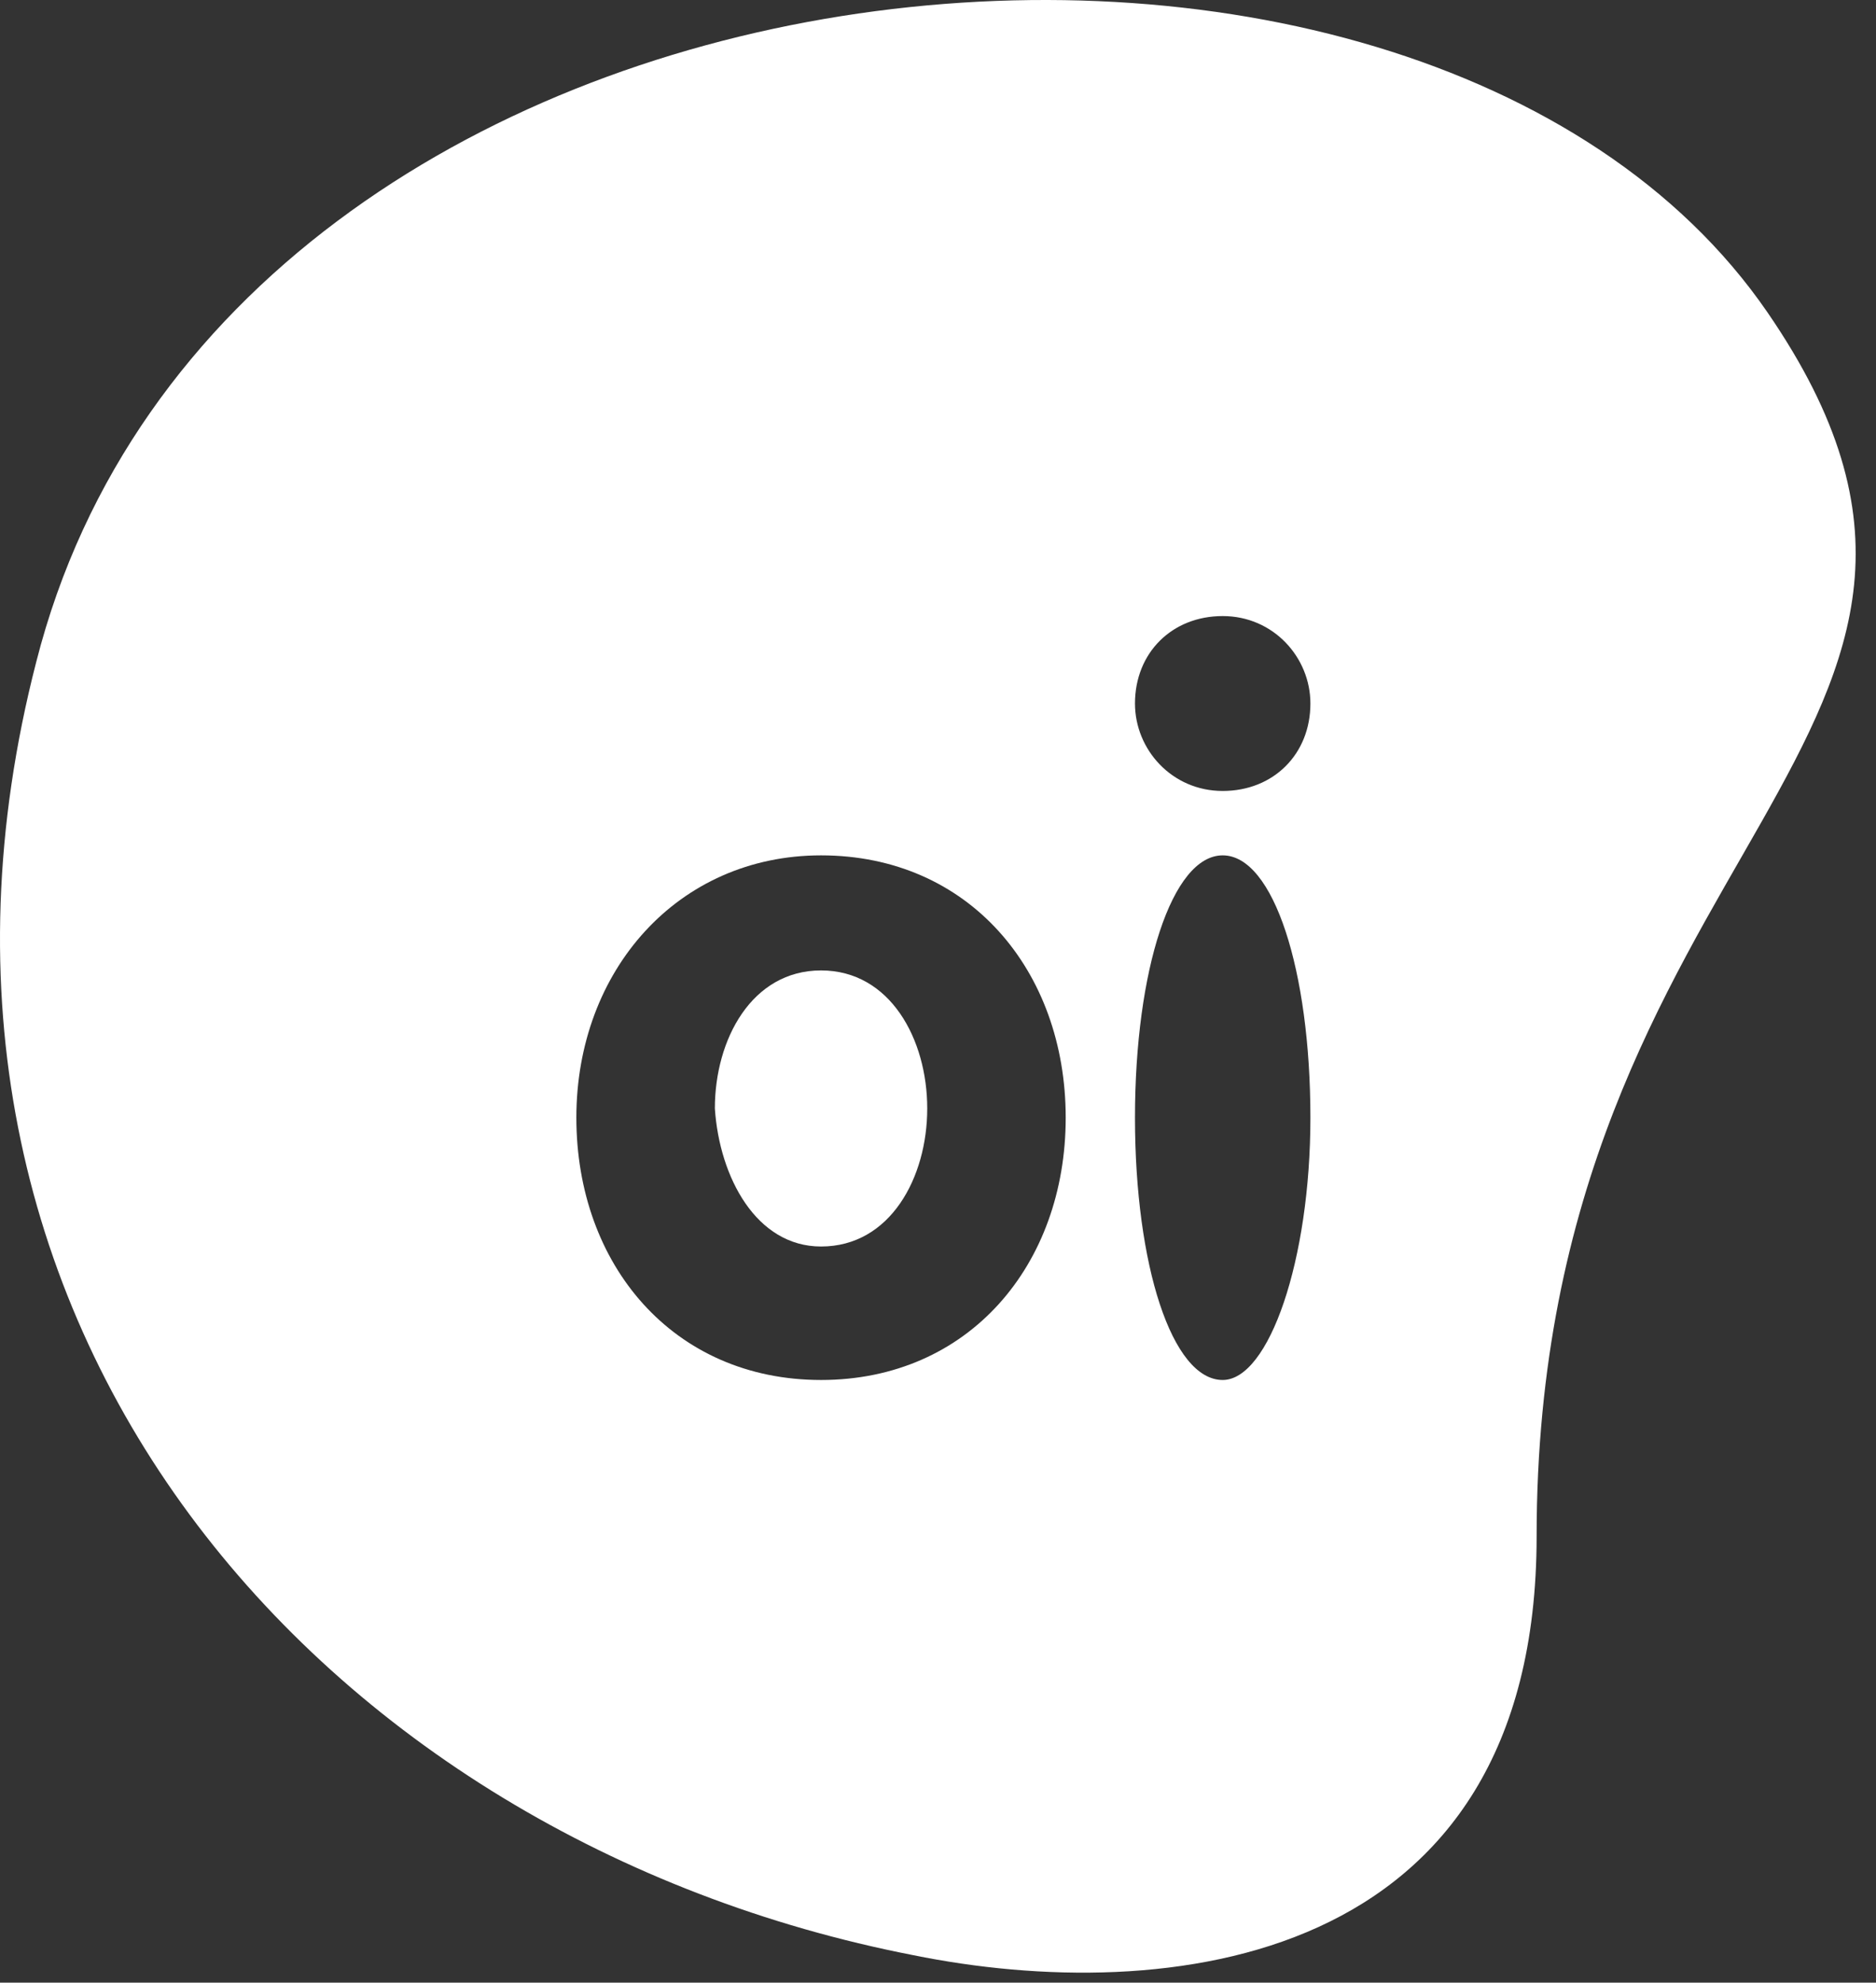 <svg width="53" height="56" viewBox="0 0 53 56" fill="none" xmlns="http://www.w3.org/2000/svg">
<rect x="0" y="0" width="53" height="56" fill="#333333" stroke="none"/>
<rect width="52.425" height="55.719" fill="black" fill-opacity="0"/>
<path d="M25.804 55.225C32.847 56.655 43.412 55.615 43.412 43.397C43.412 23.77 58.151 20.781 49.934 8.823C40.021 -5.605 6.371 -2.355 1.023 18.701C-3.803 37.418 9.11 51.976 25.804 55.225ZM34.543 17.401C35.978 17.401 37.021 18.571 37.021 19.871C37.021 21.301 35.978 22.341 34.543 22.341C33.108 22.341 32.065 21.171 32.065 19.871C32.065 18.441 33.108 17.401 34.543 17.401ZM34.543 24.16C35.978 24.16 37.021 27.41 37.021 31.569C37.021 35.599 35.847 38.978 34.543 38.978C33.108 38.978 32.065 35.729 32.065 31.569C32.065 27.41 33.108 24.16 34.543 24.16ZM23.196 24.16C27.369 24.16 30.108 27.41 30.108 31.569C30.108 35.729 27.369 38.978 23.196 38.978C19.022 38.978 16.283 35.729 16.283 31.569C16.283 27.41 19.152 24.16 23.196 24.16Z" fill="white"/>
<path d="M23.196 35.208C25.152 35.208 26.196 33.259 26.196 31.309C26.196 29.359 25.152 27.41 23.196 27.41C21.239 27.41 20.196 29.359 20.196 31.309C20.326 33.259 21.37 35.208 23.196 35.208Z" fill="white"/>
</svg>
